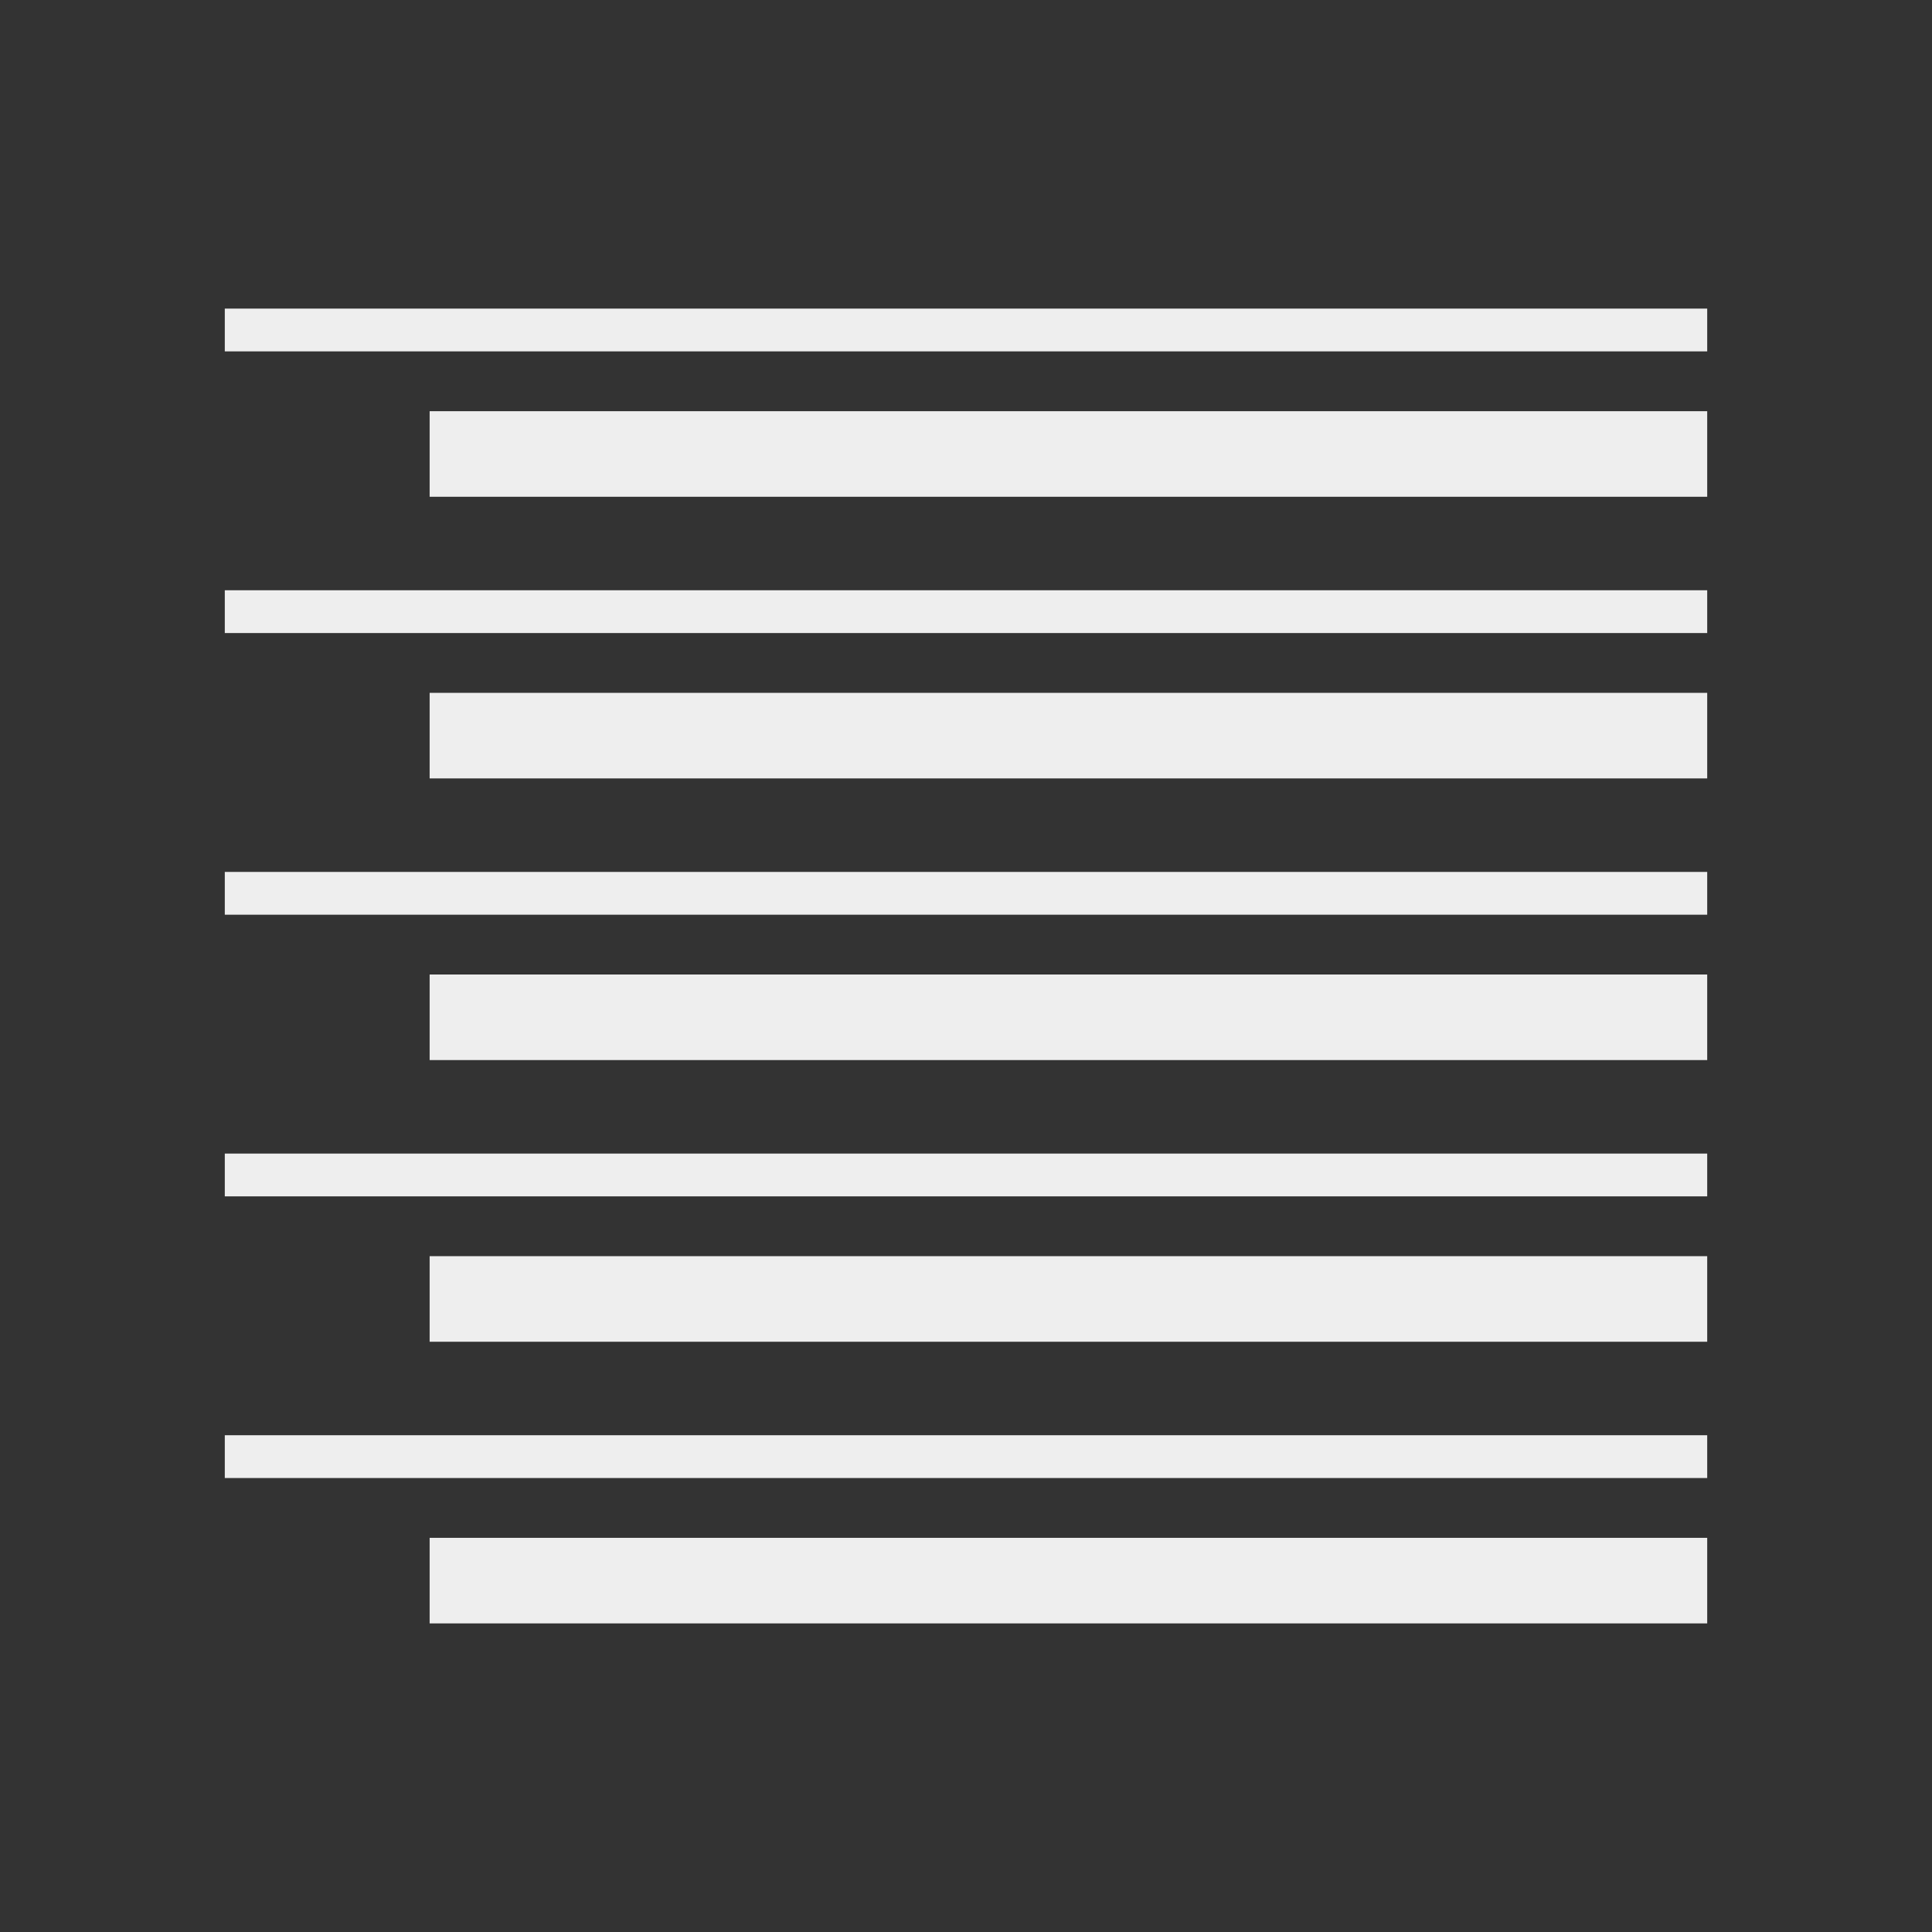 <?xml version="1.0" encoding="UTF-8" standalone="no"?>
<!-- Created with Inkscape (http://www.inkscape.org/) -->

<svg
   xmlns:dc="http://purl.org/dc/elements/1.1/"
   xmlns:cc="http://creativecommons.org/ns#"
   xmlns:rdf="http://www.w3.org/1999/02/22-rdf-syntax-ns#"
   xmlns:svg="http://www.w3.org/2000/svg"
   xmlns="http://www.w3.org/2000/svg"
   xmlns:sodipodi="http://sodipodi.sourceforge.net/DTD/sodipodi-0.dtd"
   xmlns:inkscape="http://www.inkscape.org/namespaces/inkscape"
   width="512"
   height="512"
   viewBox="0 0 135.467 135.467"
   version="1.1"
   id="svg1562"
   inkscape:version="0.92.4 5da689c313, 2019-01-14"
   sodipodi:docname="right-align.svg">
  <rect x="0" y="0" width="135.467" height="135.467" fill="#333333" stroke="none"/>
  <defs
     id="defs1556" />
  <sodipodi:namedview
     id="base"
     pagecolor="#7c7c7c"
     bordercolor="#000000"
     borderopacity="1"
     inkscape:pageopacity="1"
     inkscape:pageshadow="2"
     inkscape:zoom="0.35"
     inkscape:cx="-74.285714"
     inkscape:cy="560"
     inkscape:document-units="mm"
     inkscape:current-layer="layer1"
     showgrid="false"
     units="px"
     inkscape:window-width="1324"
     inkscape:window-height="714"
     inkscape:window-x="42"
     inkscape:window-y="27"
     inkscape:window-maximized="1" />
  <g
     inkscape:label="Layer 1"
     inkscape:groupmode="layer"
     id="layer1"
     transform="translate(0,-161.533)">
    <g
       id="g2153"
       transform="translate(14.363,3.3333333e-6)">
      <path
         inkscape:connector-curvature="0"
         id="path815"
         d="M 1.399,184.671 H 105.342"
         style="fill:none;stroke:#eeeeee;stroke-width:3;stroke-linecap:butt;stroke-linejoin:miter;stroke-miterlimit:4;stroke-dasharray:none;stroke-opacity:1" />
      <path
         style="fill:none;stroke:#eeeeee;stroke-width:6;stroke-linecap:butt;stroke-linejoin:miter;stroke-miterlimit:4;stroke-dasharray:none;stroke-opacity:1"
         d="M 15.762,193.365 H 105.342"
         id="path817"
         inkscape:connector-curvature="0" />
      <path
         style="fill:none;stroke:#eeeeee;stroke-width:3;stroke-linecap:butt;stroke-linejoin:miter;stroke-miterlimit:4;stroke-dasharray:none;stroke-opacity:1"
         d="M 1.399,204.421 H 105.342"
         id="path823"
         inkscape:connector-curvature="0" />
      <path
         inkscape:connector-curvature="0"
         id="path825"
         d="M 15.762,213.114 H 105.342"
         style="fill:none;stroke:#eeeeee;stroke-width:6;stroke-linecap:butt;stroke-linejoin:miter;stroke-miterlimit:4;stroke-dasharray:none;stroke-opacity:1" />
      <path
         inkscape:connector-curvature="0"
         id="path829"
         d="M 1.399,224.17 H 105.342"
         style="fill:none;stroke:#eeeeee;stroke-width:3;stroke-linecap:butt;stroke-linejoin:miter;stroke-miterlimit:4;stroke-dasharray:none;stroke-opacity:1" />
      <path
         style="fill:none;stroke:#eeeeee;stroke-width:6;stroke-linecap:butt;stroke-linejoin:miter;stroke-miterlimit:4;stroke-dasharray:none;stroke-opacity:1"
         d="M 15.762,232.863 H 105.342"
         id="path831"
         inkscape:connector-curvature="0" />
      <path
         style="fill:none;stroke:#eeeeee;stroke-width:3;stroke-linecap:butt;stroke-linejoin:miter;stroke-miterlimit:4;stroke-dasharray:none;stroke-opacity:1"
         d="M 1.399,243.919 H 105.342"
         id="path835"
         inkscape:connector-curvature="0" />
      <path
         inkscape:connector-curvature="0"
         id="path837"
         d="M 15.762,252.613 H 105.342"
         style="fill:none;stroke:#eeeeee;stroke-width:6;stroke-linecap:butt;stroke-linejoin:miter;stroke-miterlimit:4;stroke-dasharray:none;stroke-opacity:1" />
      <path
         inkscape:connector-curvature="0"
         id="path841"
         d="M 1.399,263.668 H 105.342"
         style="fill:none;stroke:#eeeeee;stroke-width:3;stroke-linecap:butt;stroke-linejoin:miter;stroke-miterlimit:4;stroke-dasharray:none;stroke-opacity:1" />
      <path
         style="fill:none;stroke:#eeeeee;stroke-width:6;stroke-linecap:butt;stroke-linejoin:miter;stroke-miterlimit:4;stroke-dasharray:none;stroke-opacity:1"
         d="M 15.762,272.362 H 105.342"
         id="path843"
         inkscape:connector-curvature="0" />
    </g>
  </g>
</svg>
